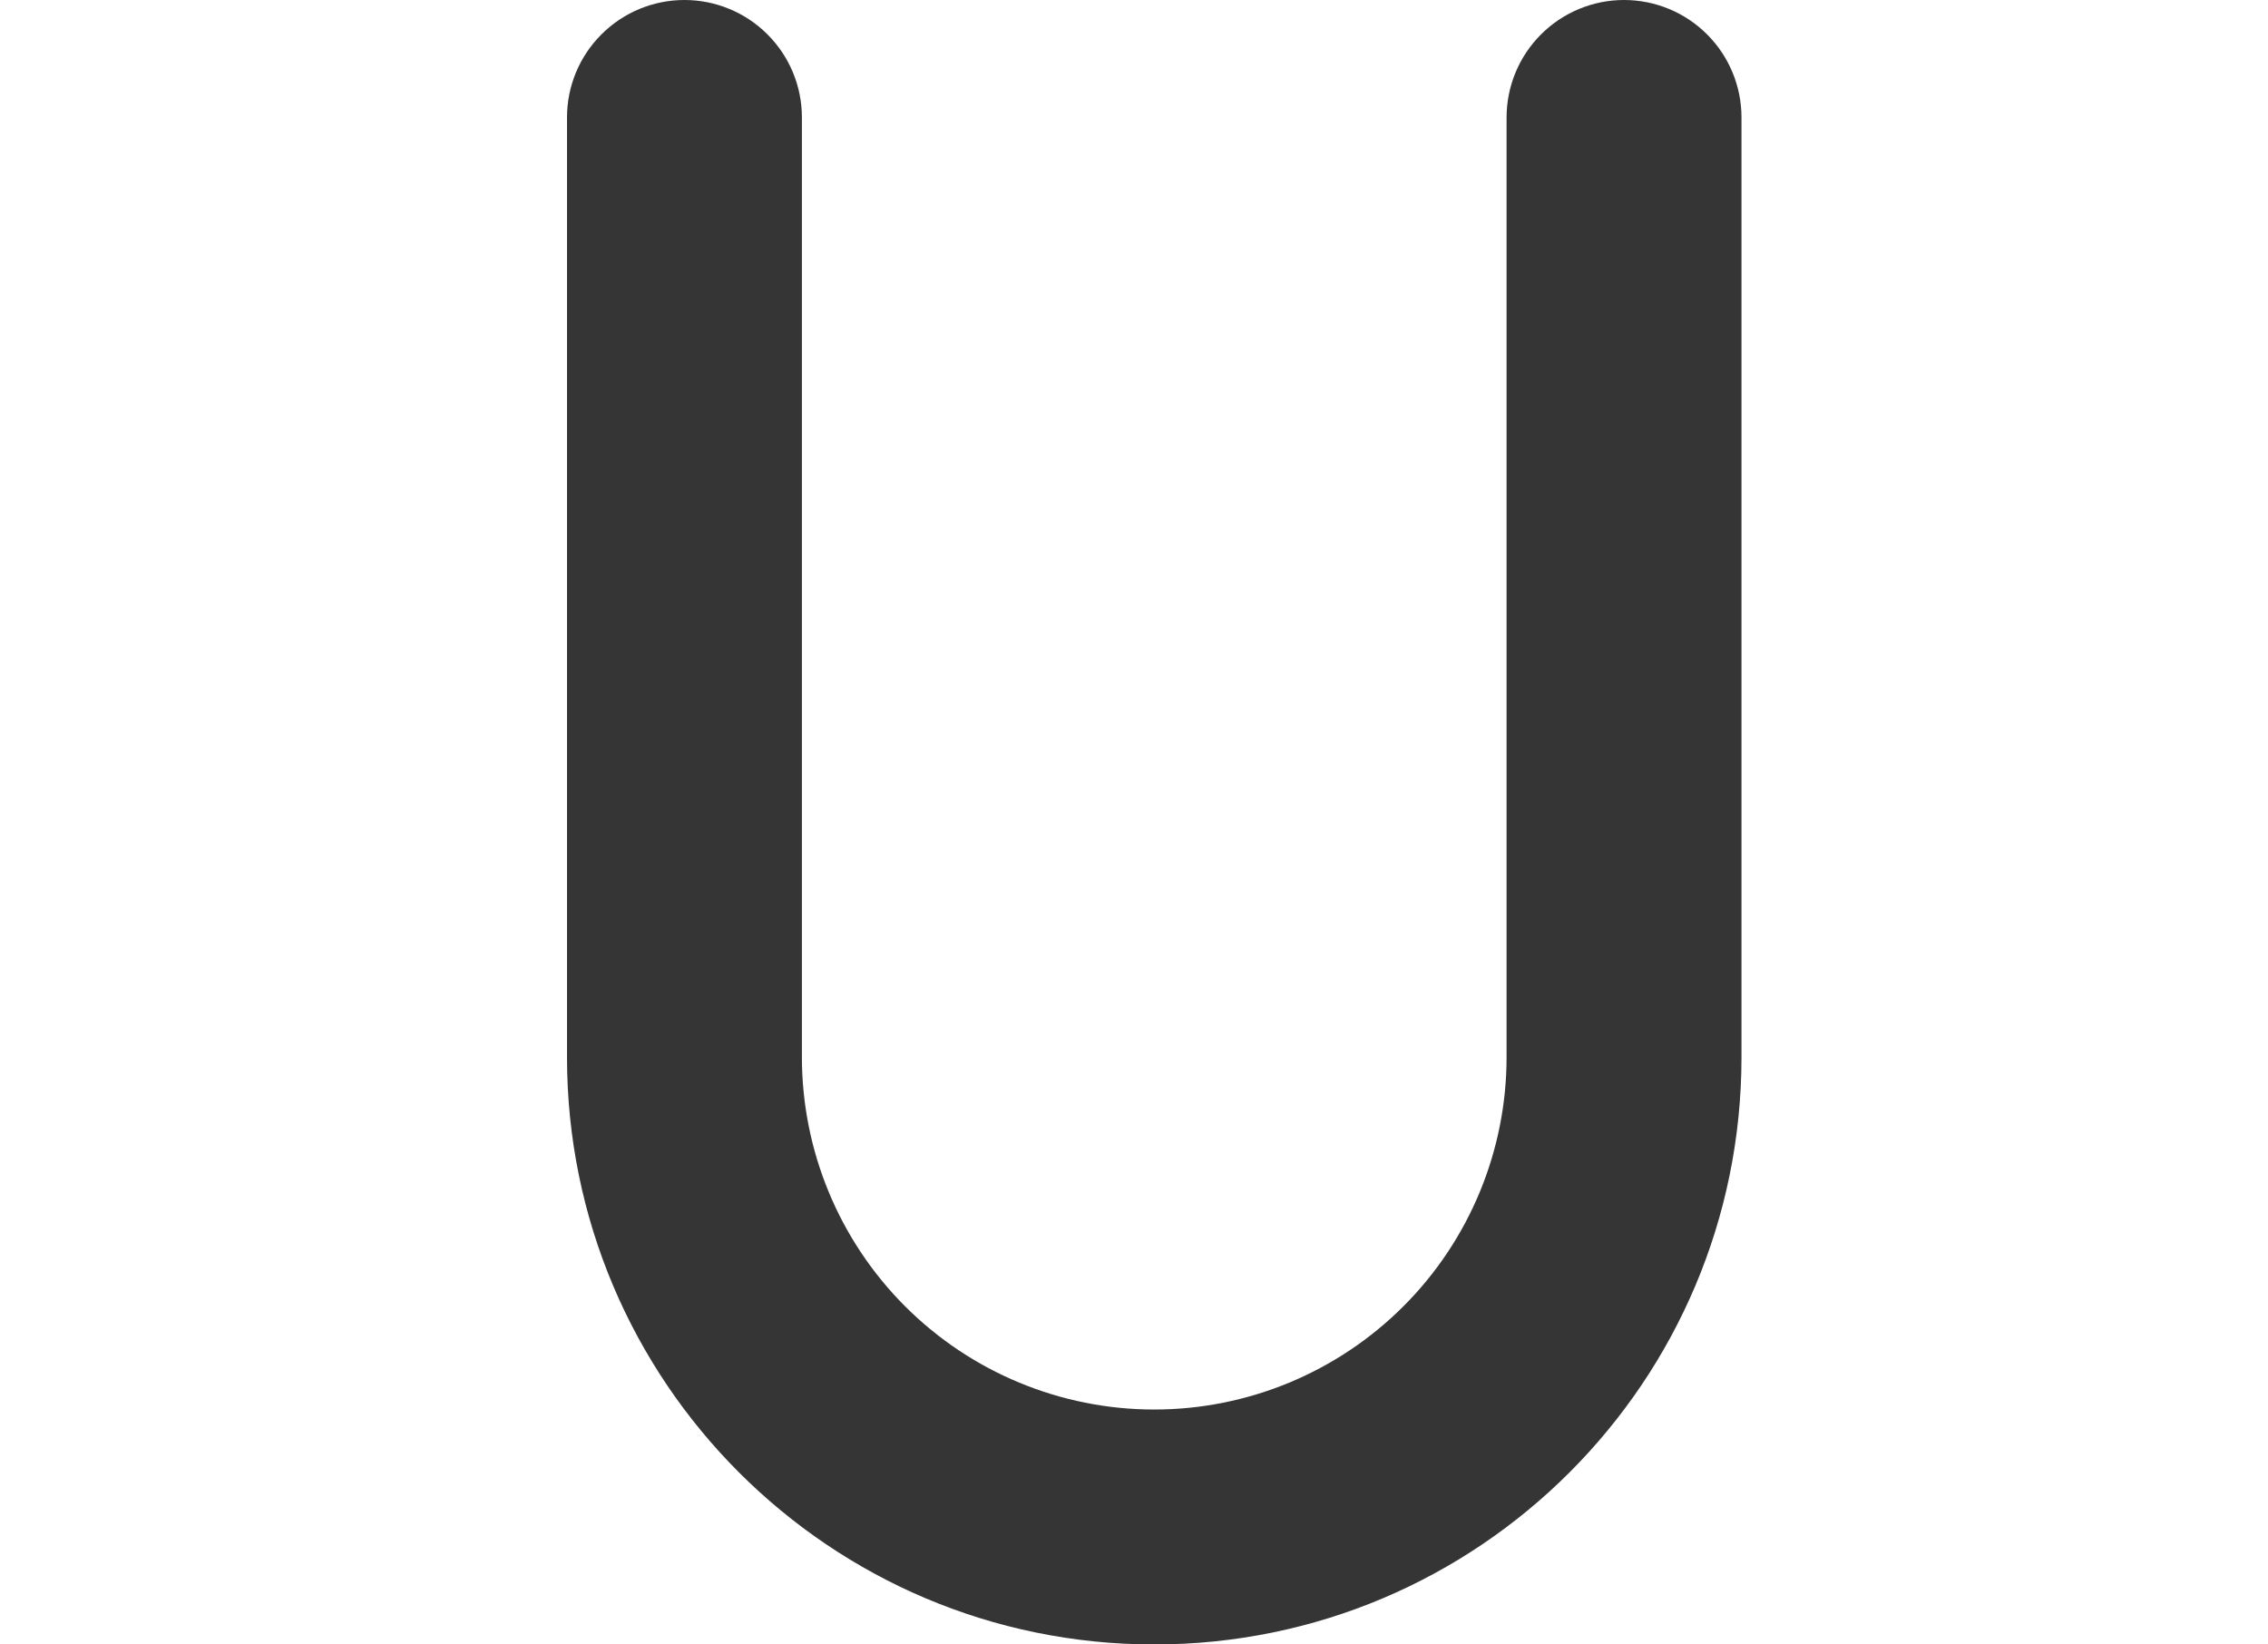 <svg width="40" height="29" viewBox="0 0 40 29" fill="none" xmlns="http://www.w3.org/2000/svg">
<path fill-rule="evenodd" clip-rule="evenodd" d="M12.071 0C12.621 0 13.148 0.218 13.536 0.607C13.925 0.995 14.143 1.522 14.143 2.071V18.643C14.143 20.291 14.798 21.872 15.963 23.037C17.128 24.202 18.709 24.857 20.357 24.857C22.005 24.857 23.586 24.202 24.751 23.037C25.917 21.872 26.571 20.291 26.571 18.643V2.071C26.571 1.522 26.79 0.995 27.178 0.607C27.567 0.218 28.093 0 28.643 0C29.192 0 29.719 0.218 30.108 0.607C30.496 0.995 30.714 1.522 30.714 2.071V18.643C30.714 24.363 26.077 29 20.357 29C14.637 29 10 24.363 10 18.643V2.071C10 1.522 10.218 0.995 10.607 0.607C10.995 0.218 11.522 0 12.071 0Z" fill="#353535"/>
</svg>
